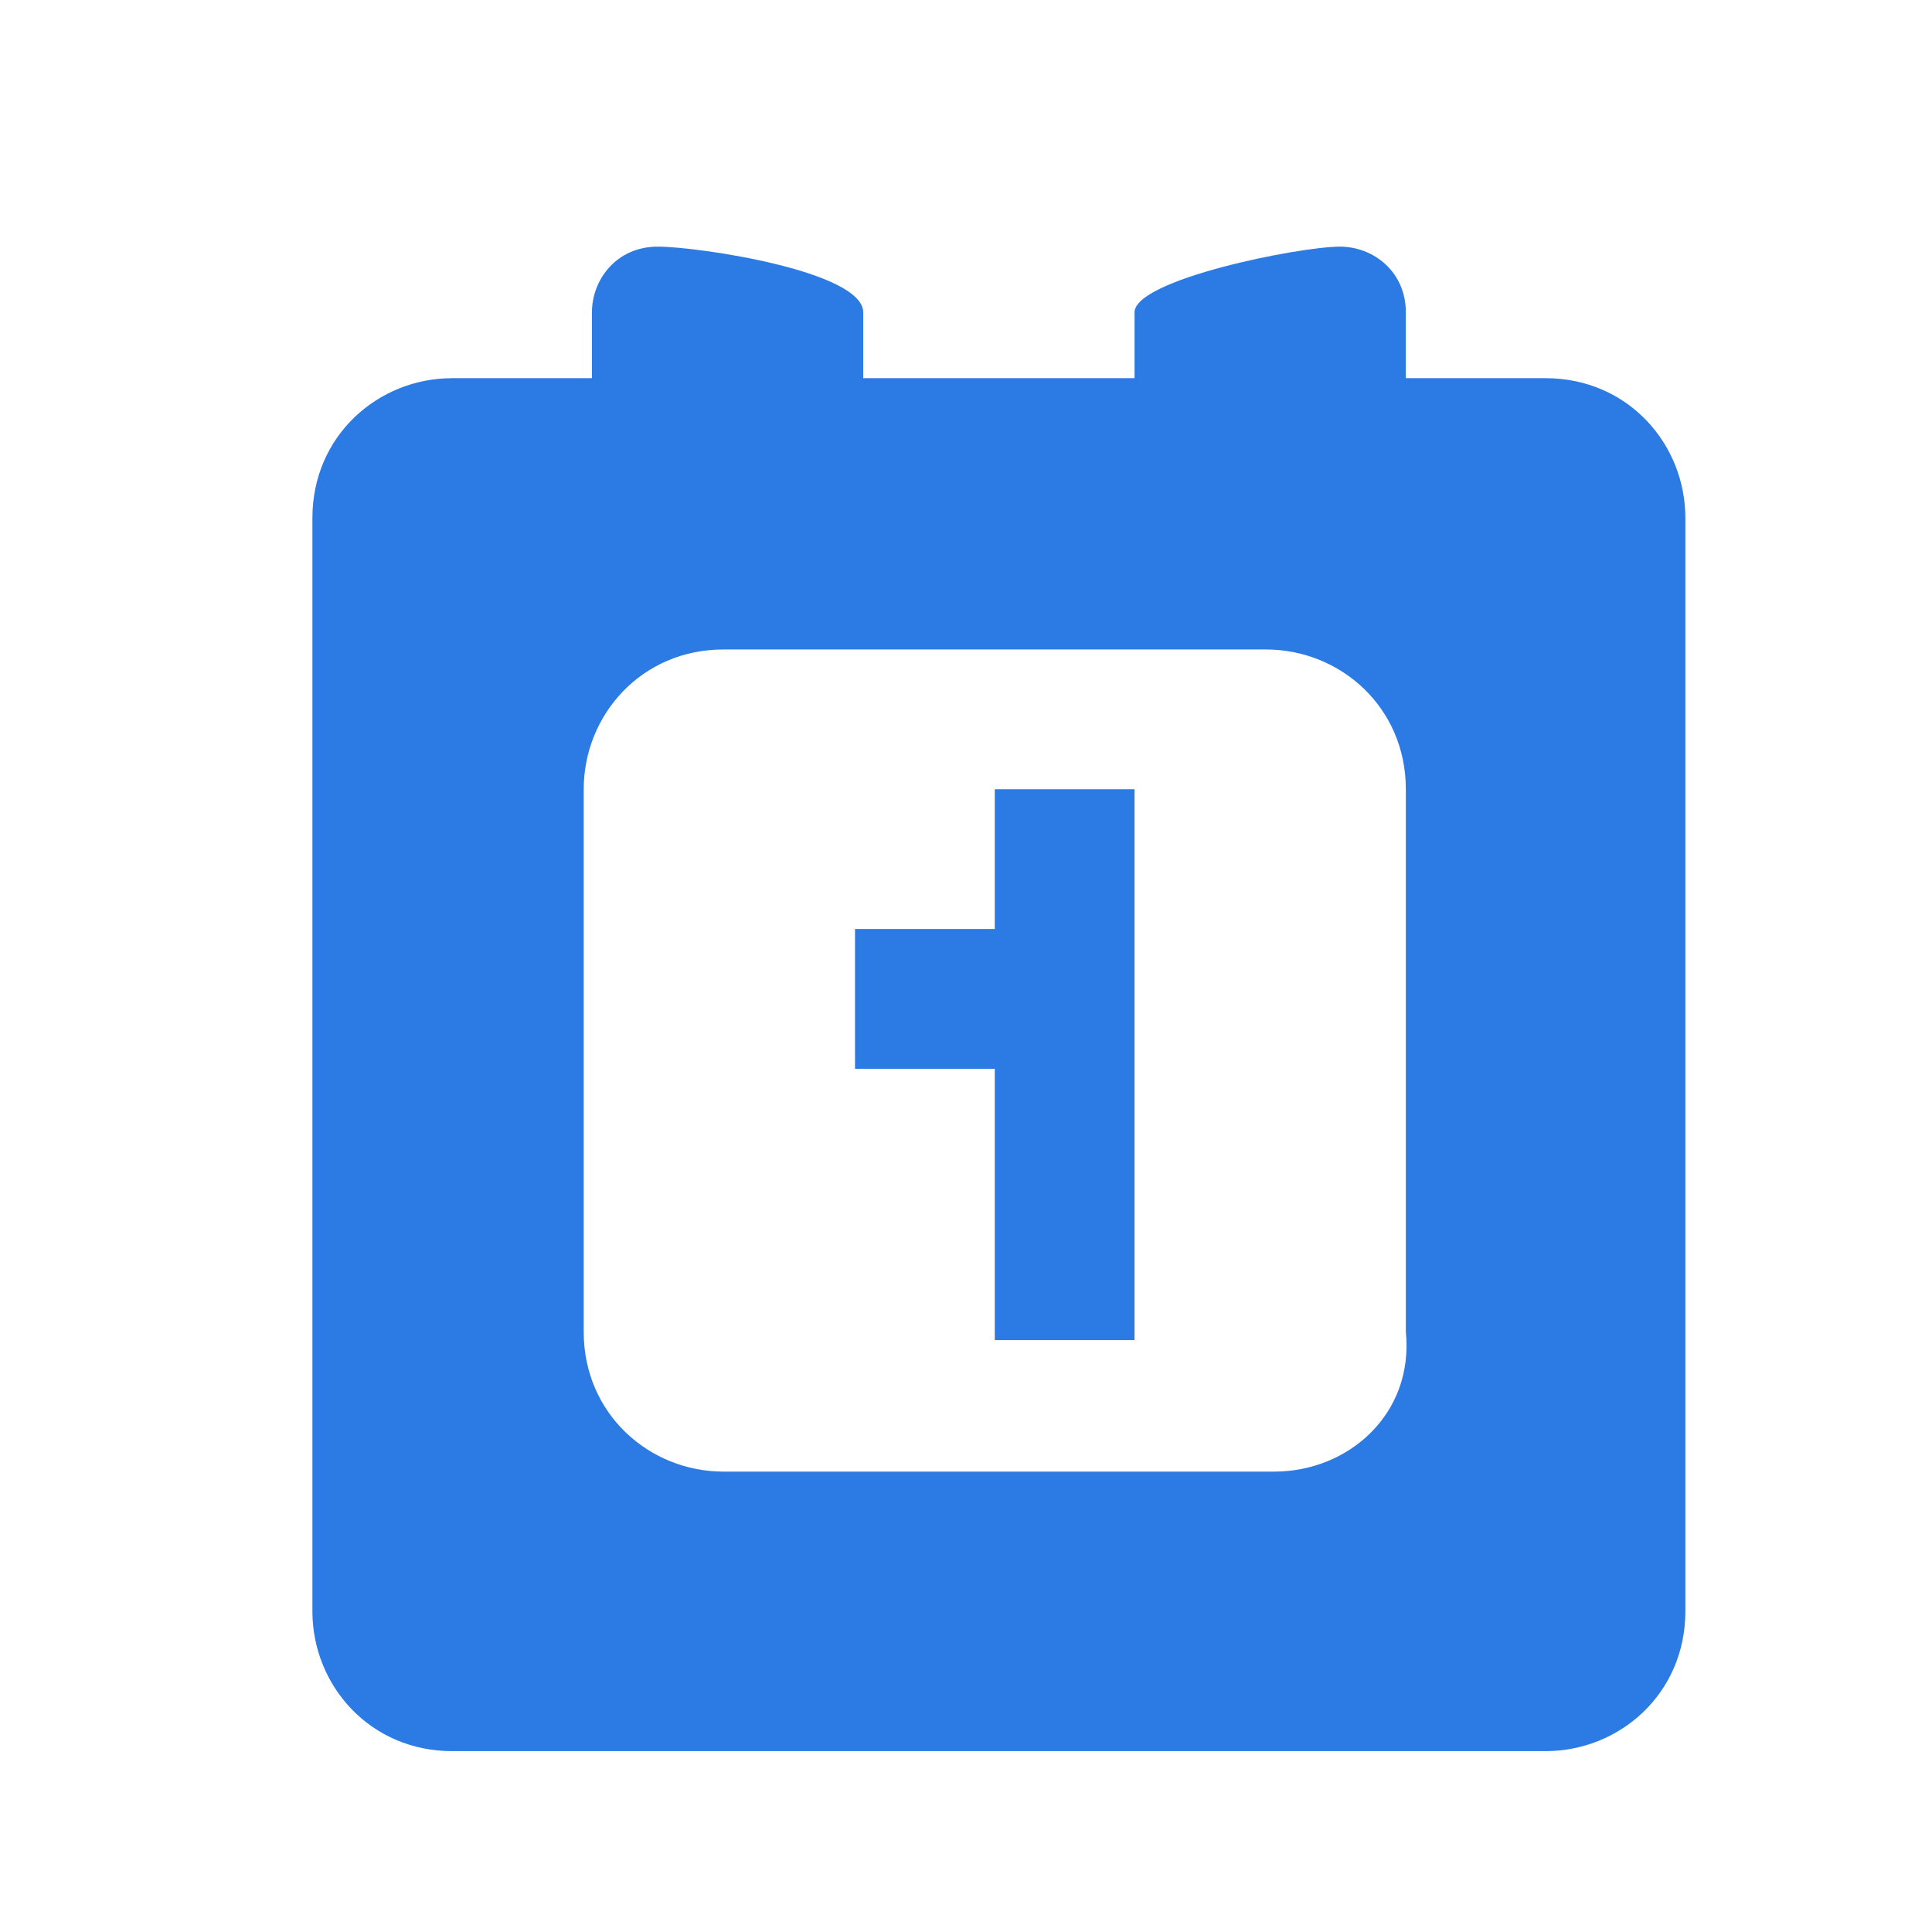 <?xml version="1.0" encoding="utf-8"?>
<!-- Generator: Adobe Illustrator 25.2.0, SVG Export Plug-In . SVG Version: 6.00 Build 0)  -->
<svg version="1.1" id="Layer_1" xmlns="http://www.w3.org/2000/svg" xmlns:xlink="http://www.w3.org/1999/xlink" x="0px" y="0px"
	 viewBox="0 0 23.5 23.5" style="enable-background:new 0 0 23.5 23.5;" xml:space="preserve">
<style type="text/css">
	.st0{fill:#2C7BE5;}
	.st1{fill:#FFFFFF;}
	.st2{fill-rule:evenodd;clip-rule:evenodd;fill:#2C7BE5;}
	.st3{fill:none;}
</style>
<g>
	<path class="st2" d="M20.5,6.3c0-0.9-0.7-1.7-1.7-1.7h-1.7V3.8c0-0.5-0.4-0.8-0.8-0.8c-0.5,0-2.5,0.4-2.5,0.8v0.8h-3.3V3.8
		c0-0.5-2-0.8-2.5-0.8c-0.5,0-0.8,0.4-0.8,0.8v0.8H5.5c-0.9,0-1.7,0.7-1.7,1.7v13.3c0,0.9,0.7,1.7,1.7,1.7h13.3
		c0.9,0,1.7-0.7,1.7-1.7V6.3L20.5,6.3z M15.5,17.9H8.8c-0.9,0-1.7-0.7-1.7-1.7V9.6c0-0.9,0.7-1.7,1.7-1.7h6.6c0.9,0,1.7,0.7,1.7,1.7
		v6.6C17.2,17.2,16.4,17.9,15.5,17.9L15.5,17.9z M13.8,9.6h-1.7v1.7h-1.7v1.7h1.7v3.3h1.7V9.6L13.8,9.6z"/>
</g>
</svg>
